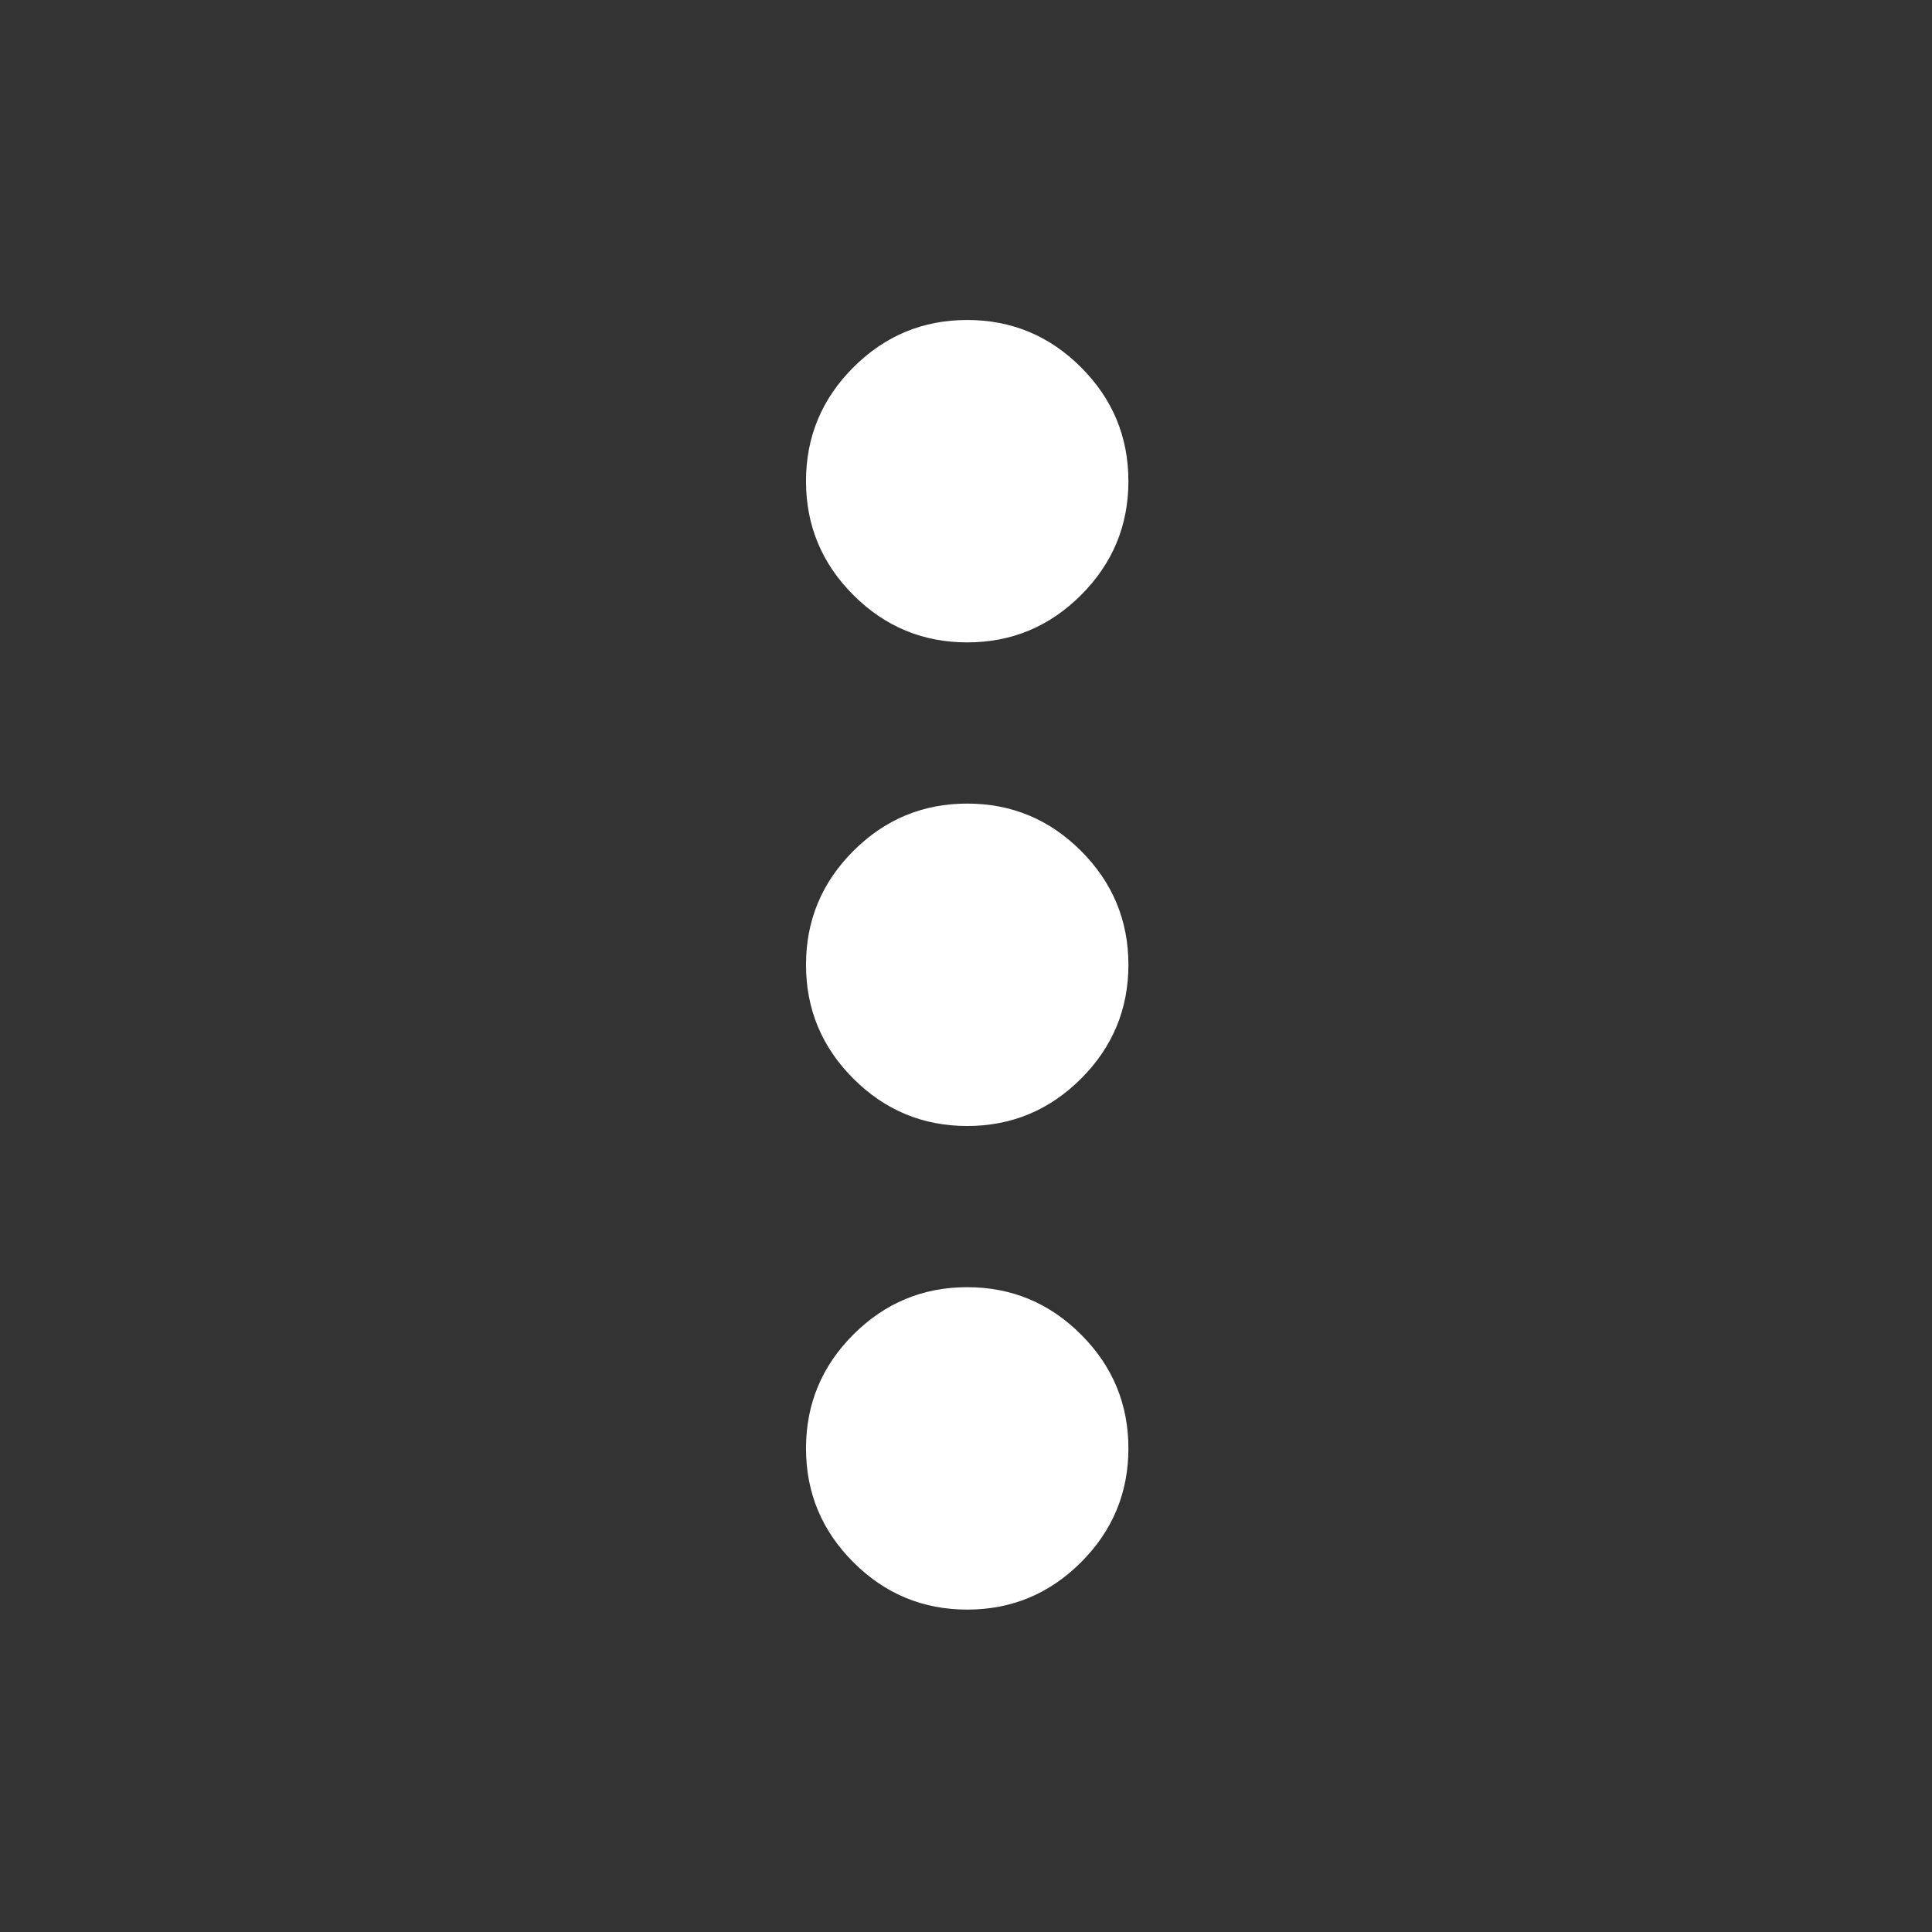 <svg version="1.1" xmlns="http://www.w3.org/2000/svg" xmlns:xlink="http://www.w3.org/1999/xlink" width="24" height="24" viewBox="0,0,256,256"><rect x="0" y="0" width="256" height="256" fill="#333333" stroke="none"/><g fill="#ffffff" fill-rule="nonzero" stroke="none" stroke-width="1" stroke-linecap="butt" stroke-linejoin="miter" stroke-miterlimit="10" stroke-dasharray="" stroke-dashoffset="0" font-family="none" font-weight="none" font-size="none" text-anchor="none" style="mix-blend-mode: normal"><g transform="translate(0,256) scale(0.267,0.267)"><path d="M480,-160c-22,0 -40.833,-7.833 -56.5,-23.5c-15.667,-15.667 -23.5,-34.5 -23.5,-56.5c0,-22 7.833,-40.833 23.5,-56.5c15.667,-15.667 34.5,-23.5 56.5,-23.5c22,0 40.833,7.833 56.5,23.5c15.667,15.667 23.5,34.5 23.5,56.5c0,22 -7.833,40.833 -23.5,56.5c-15.667,15.667 -34.5,23.5 -56.5,23.5zM480,-400c-22,0 -40.833,-7.833 -56.5,-23.5c-15.667,-15.667 -23.5,-34.5 -23.5,-56.5c0,-22 7.833,-40.833 23.5,-56.5c15.667,-15.667 34.5,-23.5 56.5,-23.5c22,0 40.833,7.833 56.5,23.5c15.667,15.667 23.5,34.5 23.5,56.5c0,22 -7.833,40.833 -23.5,56.5c-15.667,15.667 -34.5,23.5 -56.5,23.5zM480,-640c-22,0 -40.833,-7.833 -56.5,-23.5c-15.667,-15.667 -23.5,-34.5 -23.5,-56.5c0,-22 7.833,-40.833 23.5,-56.5c15.667,-15.667 34.5,-23.5 56.5,-23.5c22,0 40.833,7.833 56.5,23.5c15.667,15.667 23.5,34.5 23.5,56.5c0,22 -7.833,40.833 -23.5,56.5c-15.667,15.667 -34.5,23.5 -56.5,23.5z"></path></g></g></svg>